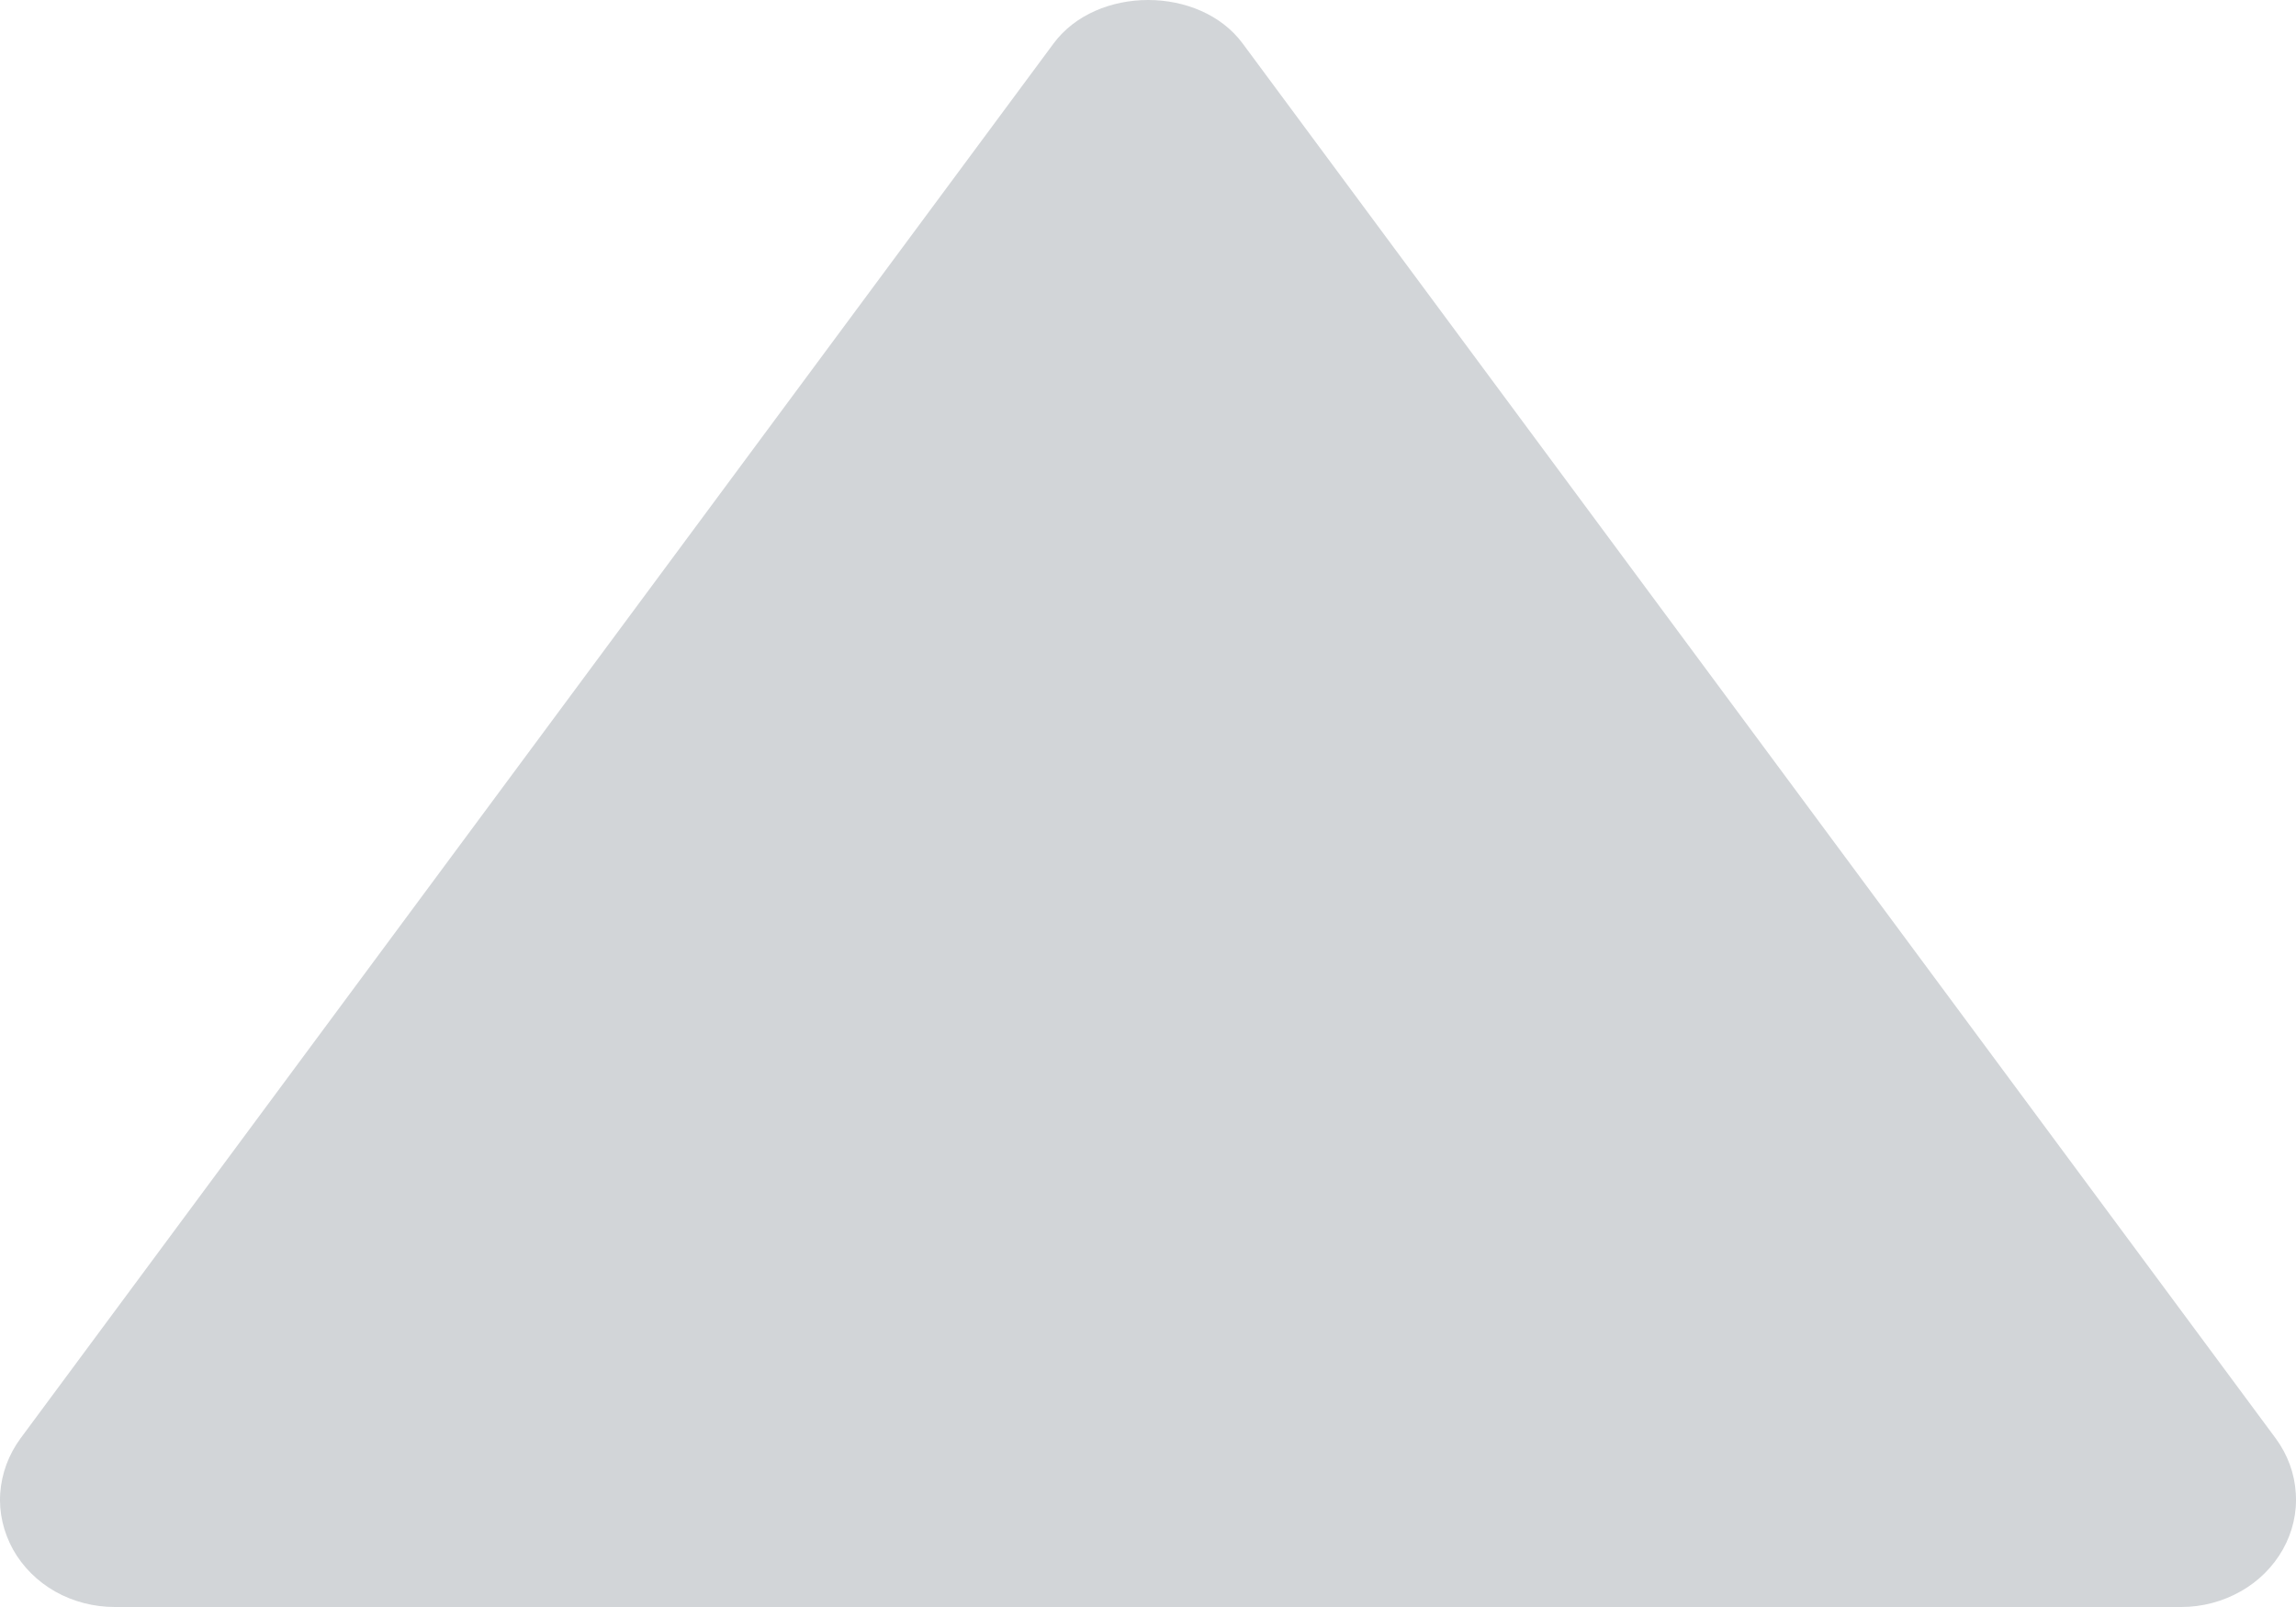 <svg width="10" height="7" viewBox="0 0 10 7" fill="none" xmlns="http://www.w3.org/2000/svg">
<path d="M0.5 7L9.501 7C9.592 7 9.681 6.976 9.759 6.932C9.837 6.888 9.9 6.825 9.943 6.749C9.985 6.674 10.005 6.589 9.999 6.504C9.994 6.419 9.964 6.337 9.912 6.266L5.412 0.189C5.225 -0.063 4.776 -0.063 4.589 0.189L0.089 6.266C0.037 6.337 0.007 6.419 0.001 6.504C-0.005 6.589 0.015 6.674 0.057 6.75C0.099 6.825 0.163 6.889 0.241 6.933C0.319 6.977 0.409 7 0.5 7Z" fill="#D2D5D8"/>
</svg>
